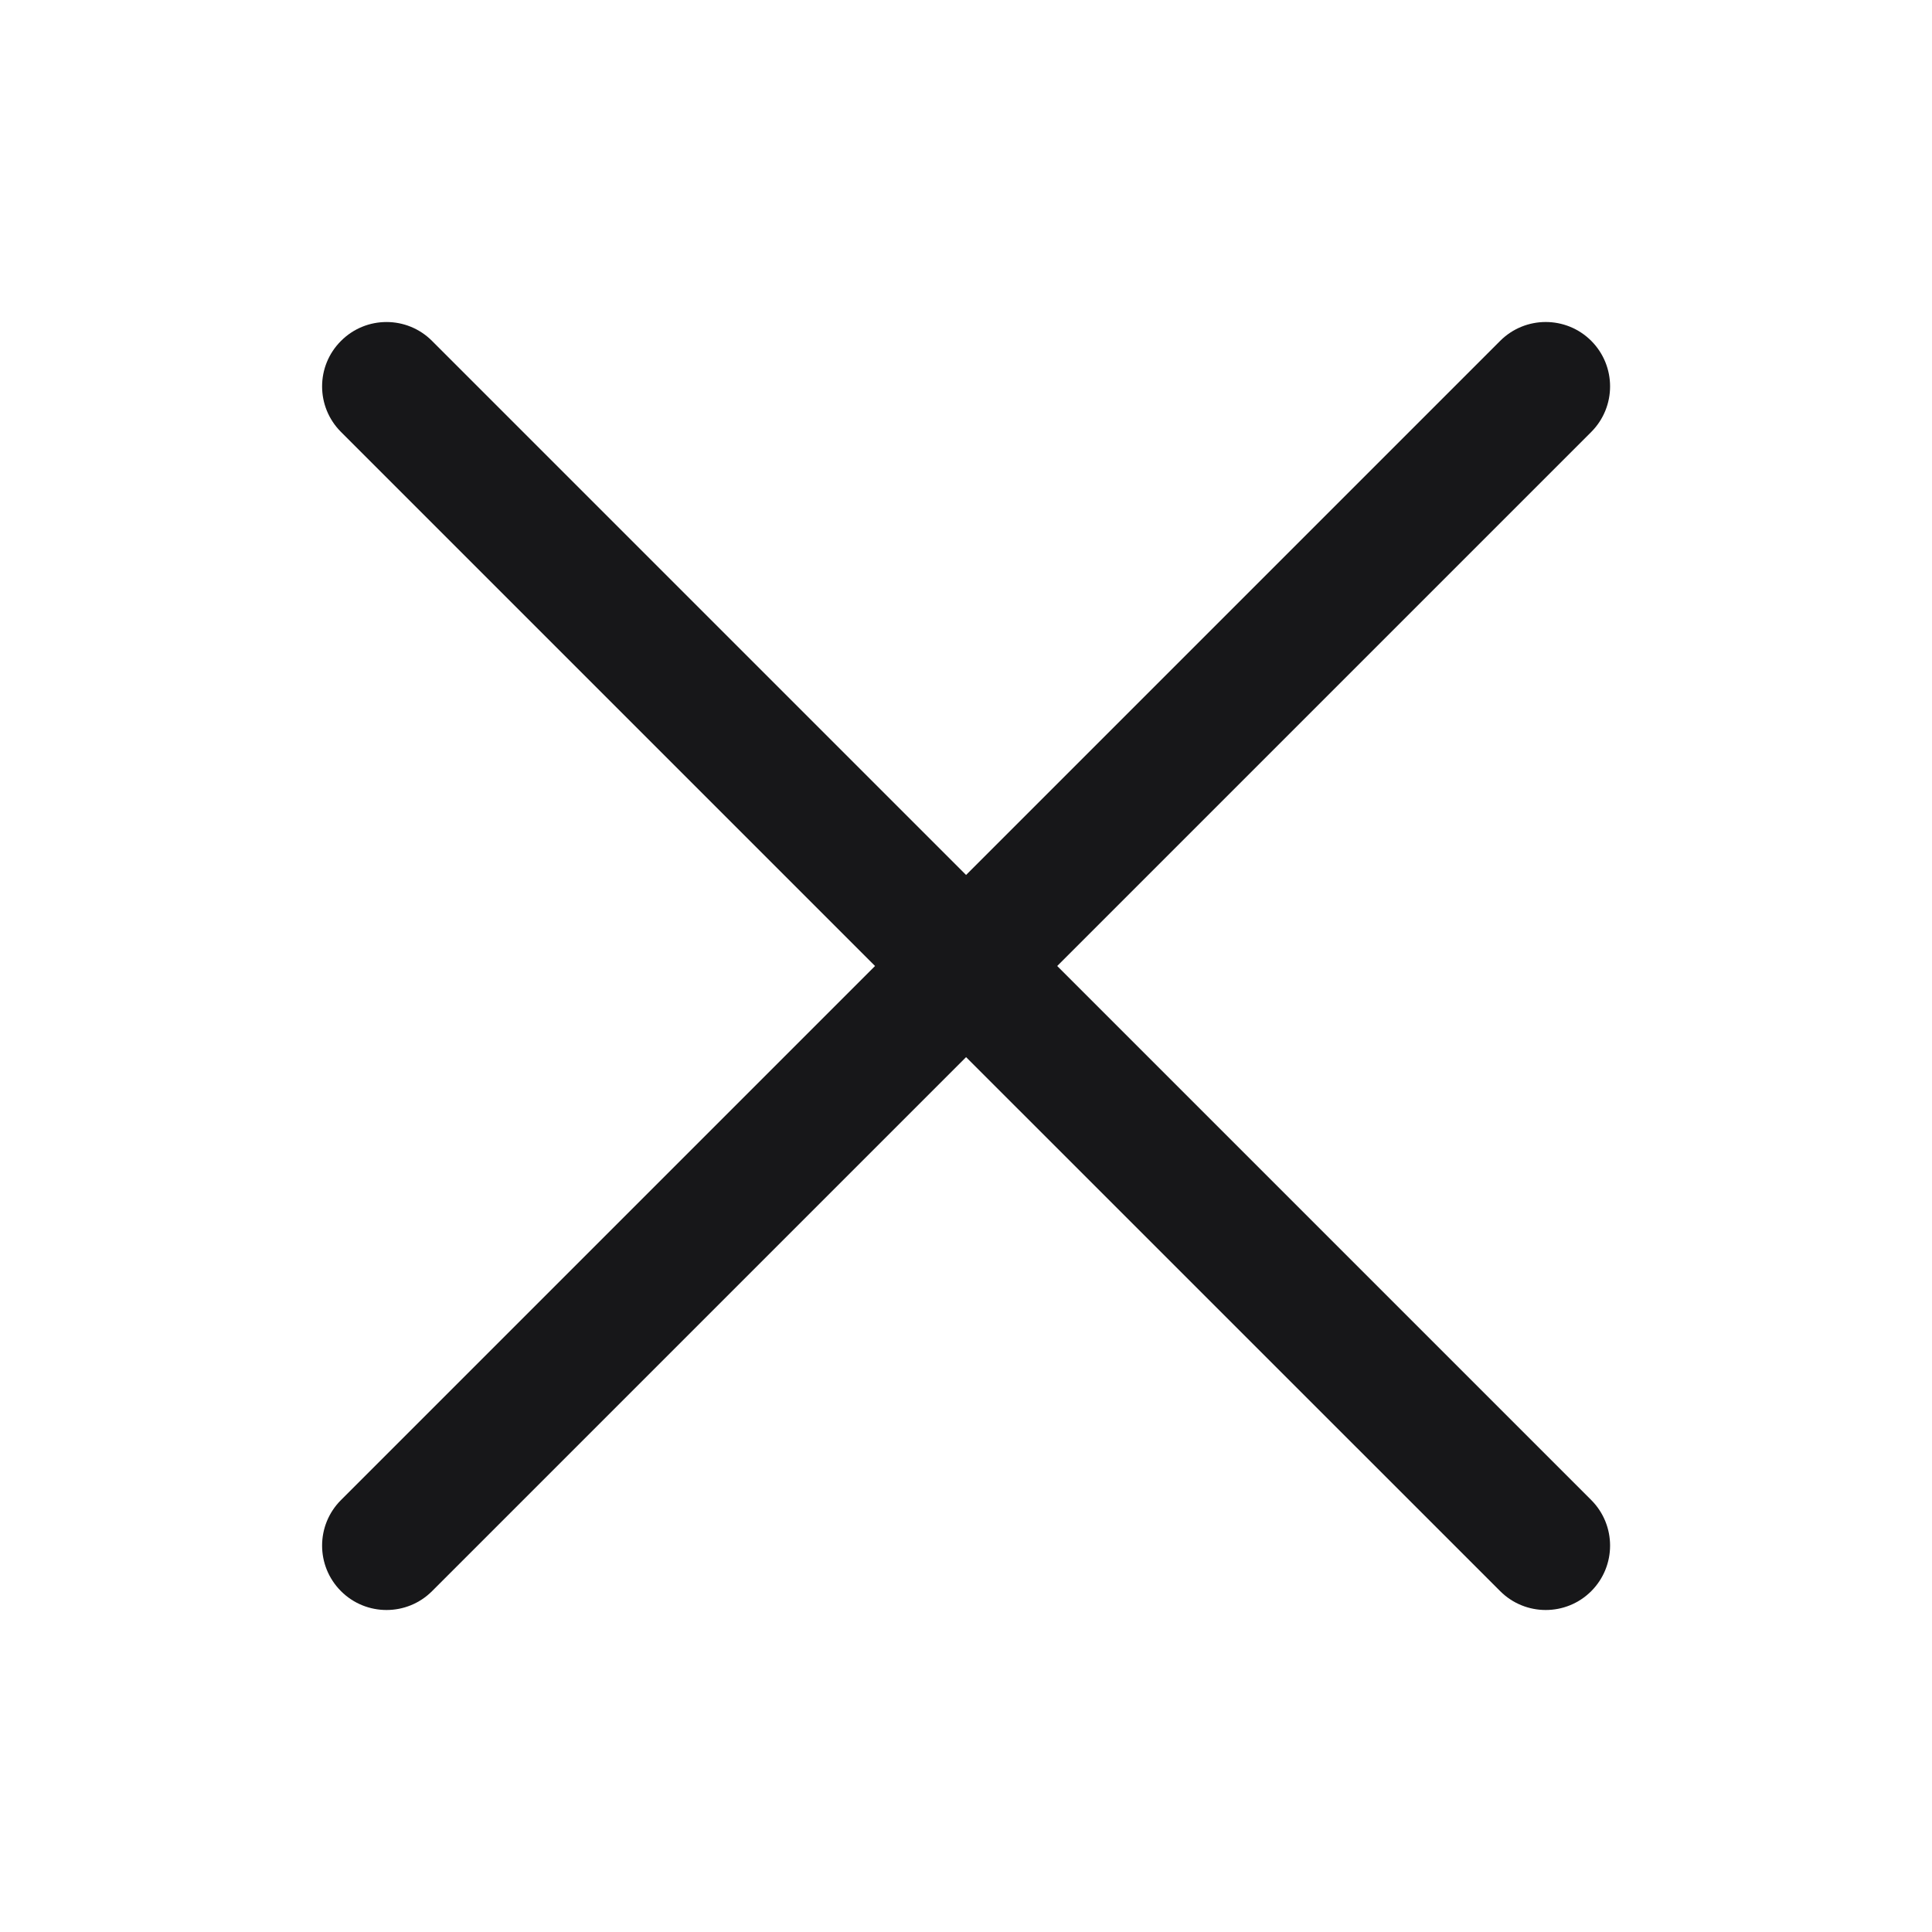 <svg width="24" height="24" viewBox="0 0 24 24" fill="none" xmlns="http://www.w3.org/2000/svg">
<g clip-path="url(#clip0_320_8968)">
<path fill-rule="evenodd" clip-rule="evenodd" d="M19.767 4.234C20.079 4.547 20.079 5.053 19.767 5.366L13.133 12L19.767 18.634C20.079 18.947 20.079 19.453 19.767 19.766C19.455 20.078 18.948 20.078 18.636 19.766L12.001 13.132L5.367 19.766C5.055 20.078 4.548 20.078 4.236 19.766C3.923 19.453 3.923 18.947 4.236 18.634L10.87 12L4.236 5.366C3.923 5.053 3.923 4.547 4.236 4.235C4.548 3.922 5.055 3.922 5.367 4.235L12.001 10.869L18.636 4.234C18.948 3.922 19.455 3.922 19.767 4.234Z" fill="#171719"/>
</g>
<defs>
<clipPath id="clip0_320_8968">
<rect width="24" height="24" fill="white" transform="translate(0.001)"/>
</clipPath>
</defs>
</svg>
